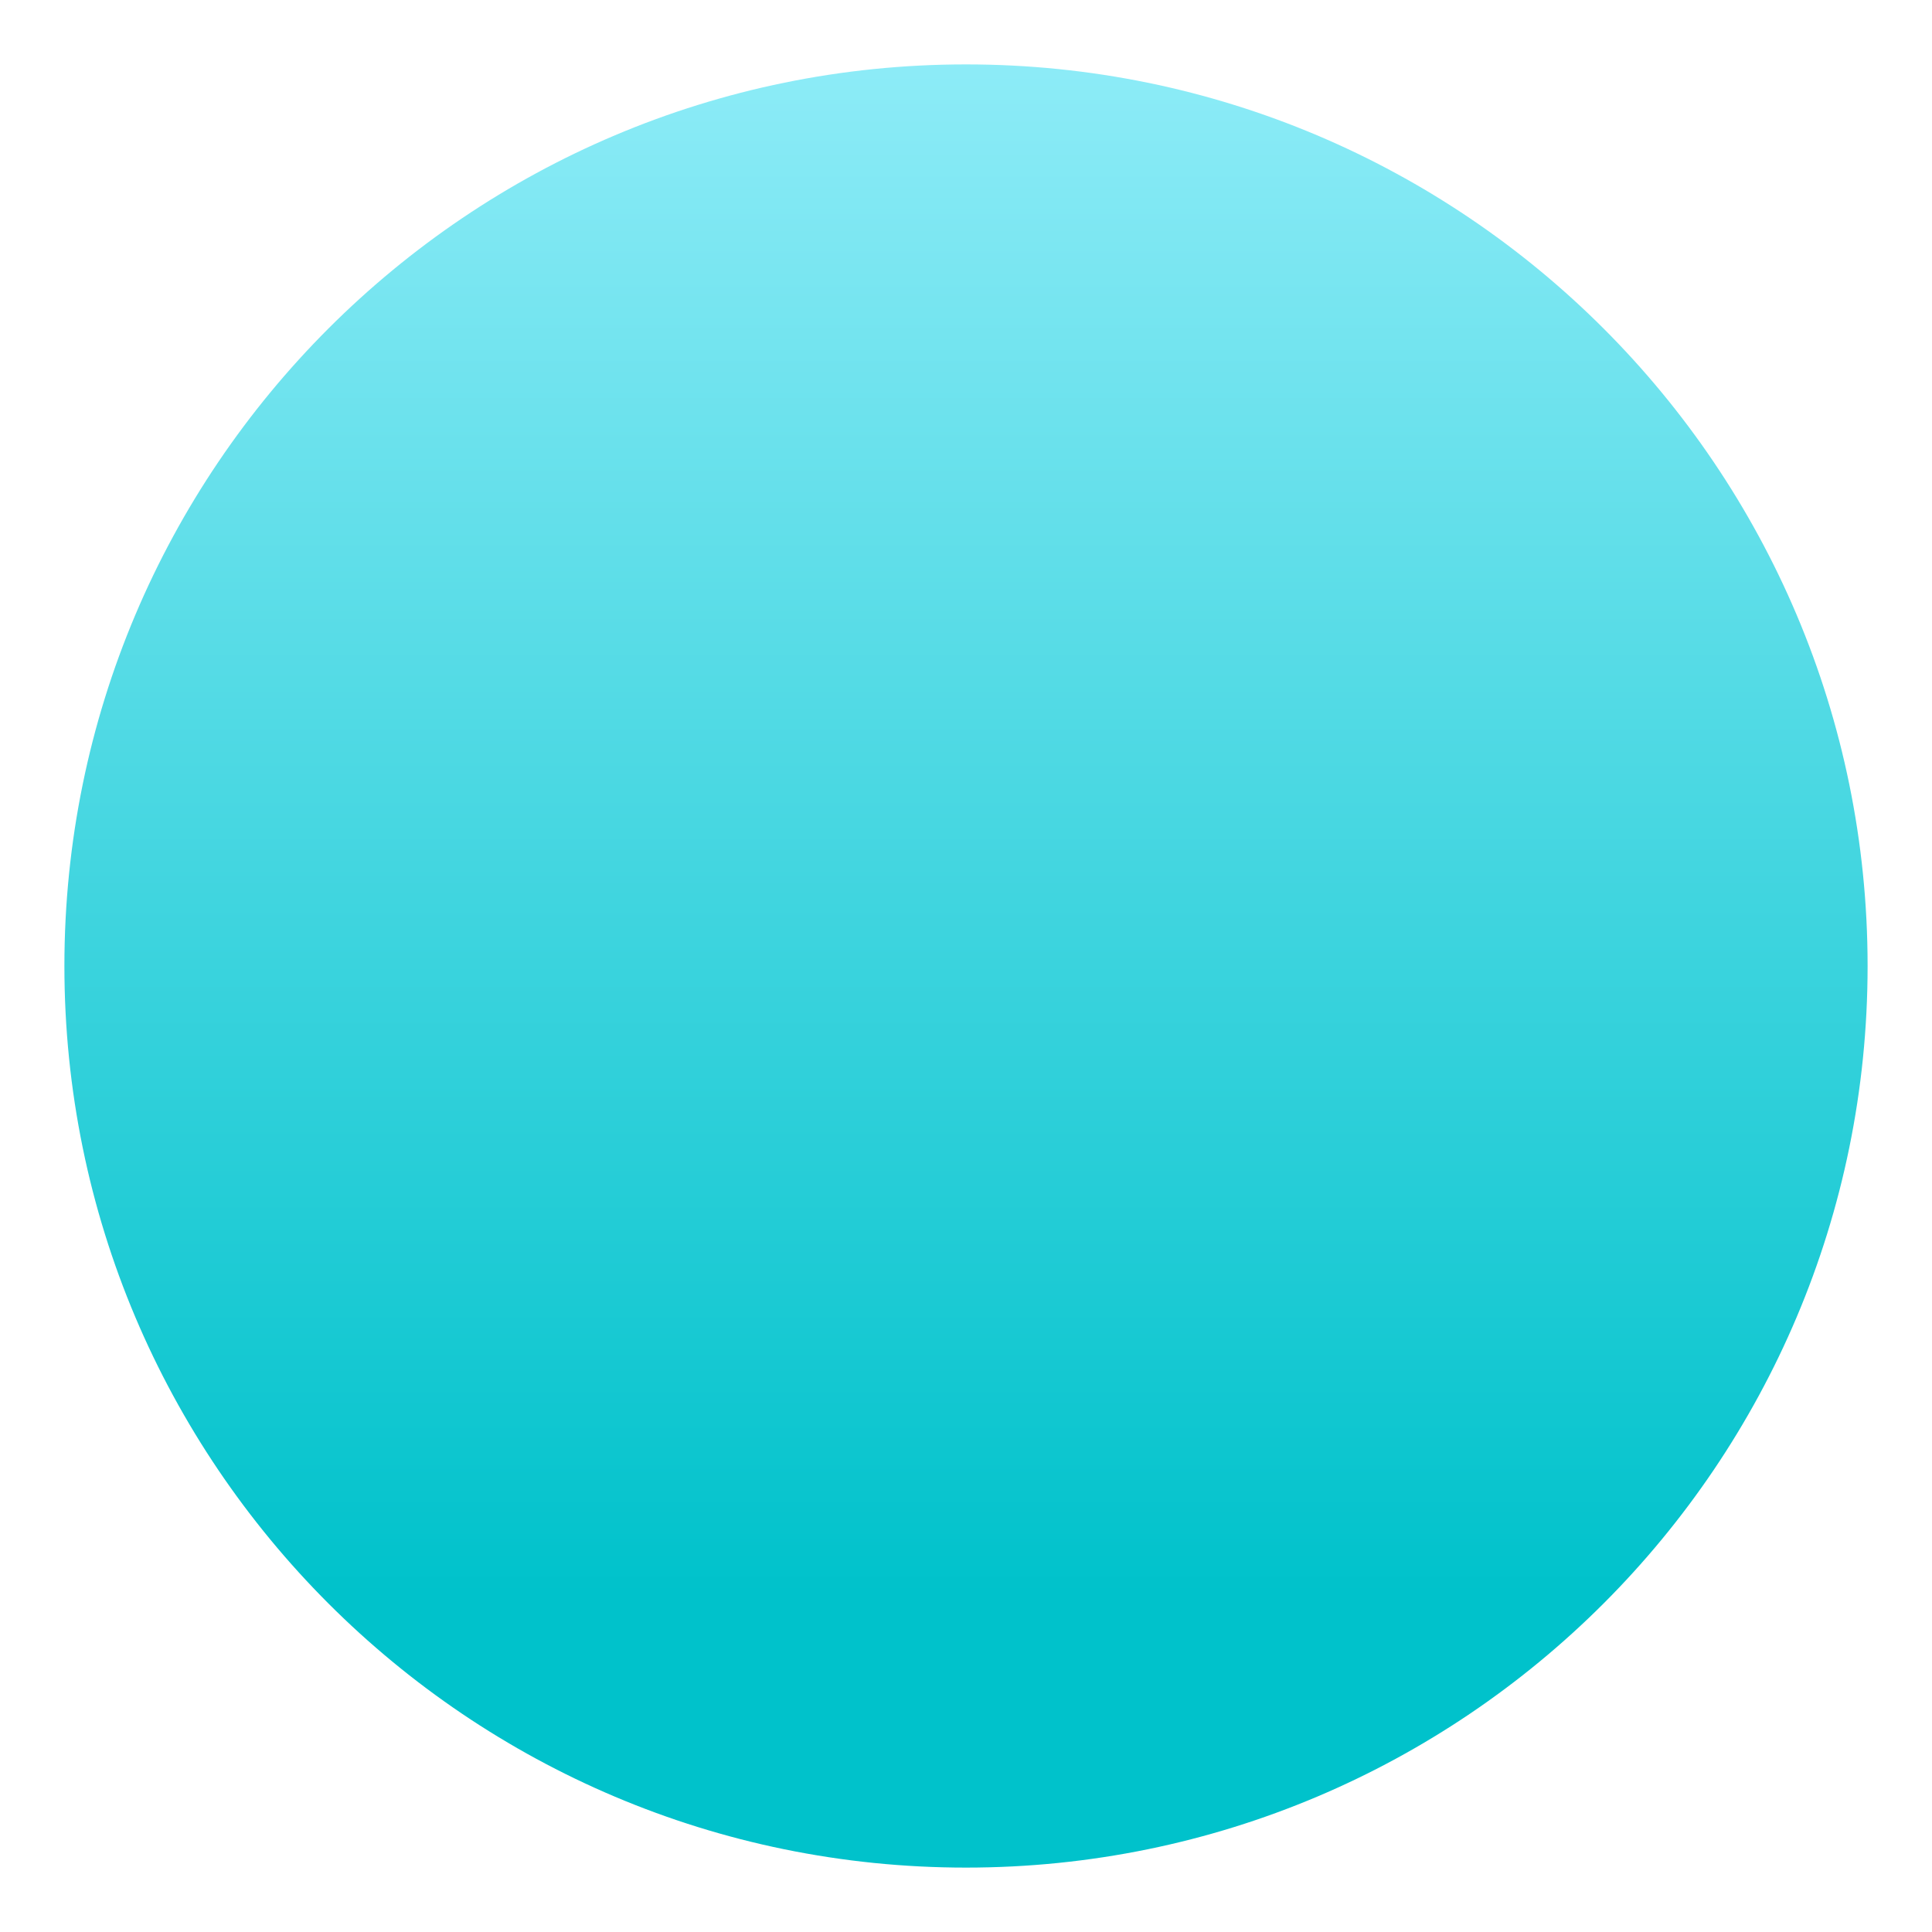 <svg width="60" height="60" viewBox="0 0 60 60" fill="none" xmlns="http://www.w3.org/2000/svg">
<g filter="url(#filter0_d_567_1593)">
<path d="M58 30C58 45.464 45.464 58 30 58C14.536 58 2 45.464 2 30C2 14.536 14.536 2 30 2C45.464 2 58 14.536 58 30Z" fill="url(#paint0_linear_567_1593)"/>
</g>
<defs>
<filter id="filter0_d_567_1593" x="0" y="0" width="60" height="60" filterUnits="userSpaceOnUse" color-interpolation-filters="sRGB">
<feFlood flood-opacity="0" result="BackgroundImageFix"/>
<feColorMatrix in="SourceAlpha" type="matrix" values="0 0 0 0 0 0 0 0 0 0 0 0 0 0 0 0 0 0 127 0" result="hardAlpha"/>
<feOffset/>
<feGaussianBlur stdDeviation="1"/>
<feComposite in2="hardAlpha" operator="out"/>
<feColorMatrix type="matrix" values="0 0 0 0 0 0 0 0 0 0.761 0 0 0 0 0.796 0 0 0 1 0"/>
<feBlend mode="normal" in2="BackgroundImageFix" result="effect1_dropShadow_567_1593"/>
<feBlend mode="normal" in="SourceGraphic" in2="effect1_dropShadow_567_1593" result="shape"/>
</filter>
<linearGradient id="paint0_linear_567_1593" x1="19" y1="-6.5" x2="19" y2="49.5" gradientUnits="userSpaceOnUse">
<stop stop-color="#A6F3FF"/>
<stop offset="1" stop-color="#00C2CB"/>
</linearGradient>
</defs>
</svg>
